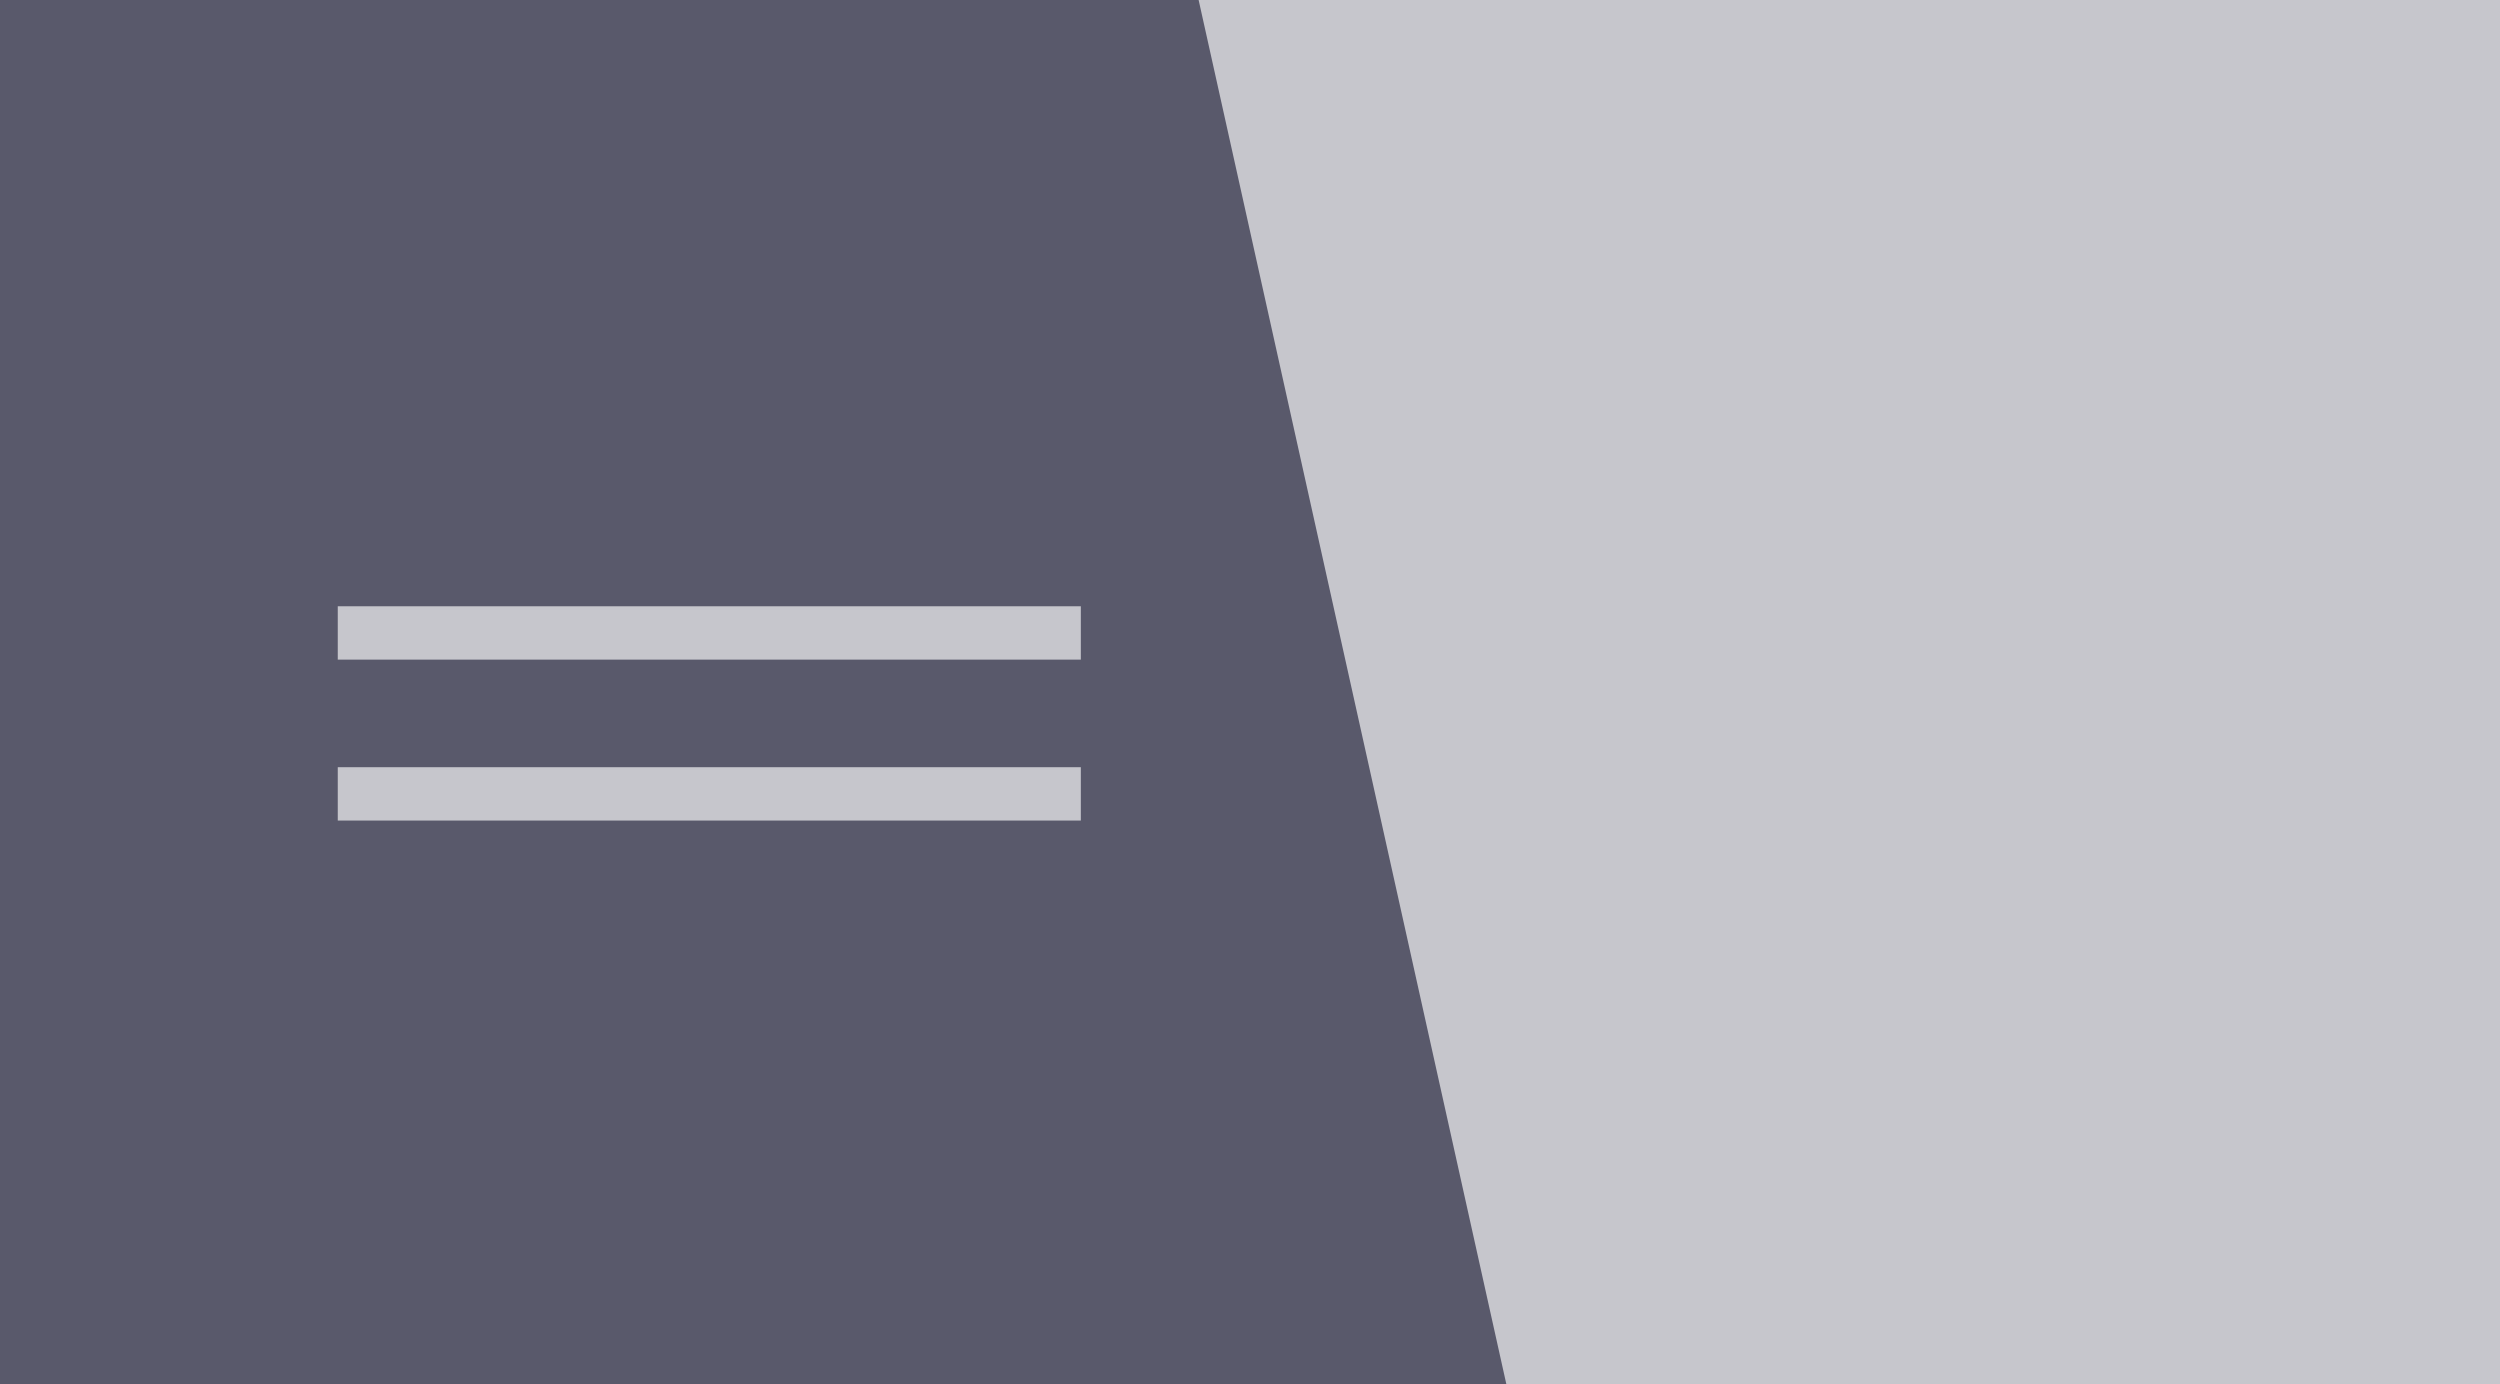 <svg xmlns="http://www.w3.org/2000/svg" width="88.08" height="48.76" viewBox="0 0 88.08 48.76"><g id="afc78a48-ae45-4142-95c1-3aee266d42f2" data-name="Layer 2"><g id="bb150bec-5249-432a-b2c0-78eef86508e6" data-name="Layer 1"><rect width="88.08" height="48.76" fill="#c6c6cc" class="light_shape"/><polygon points="53.07 48.76 0 48.76 0 0 42.23 0 53.07 48.76" fill="#59596b" class="dark_shape" /><rect x="11.9" y="27.03" width="26.18" height="1.88" fill="#c6c6cc" class="light_shape" /><rect x="11.9" y="21.36" width="26.18" height="1.88" fill="#c6c6cc" class="light_shape" /></g></g></svg>